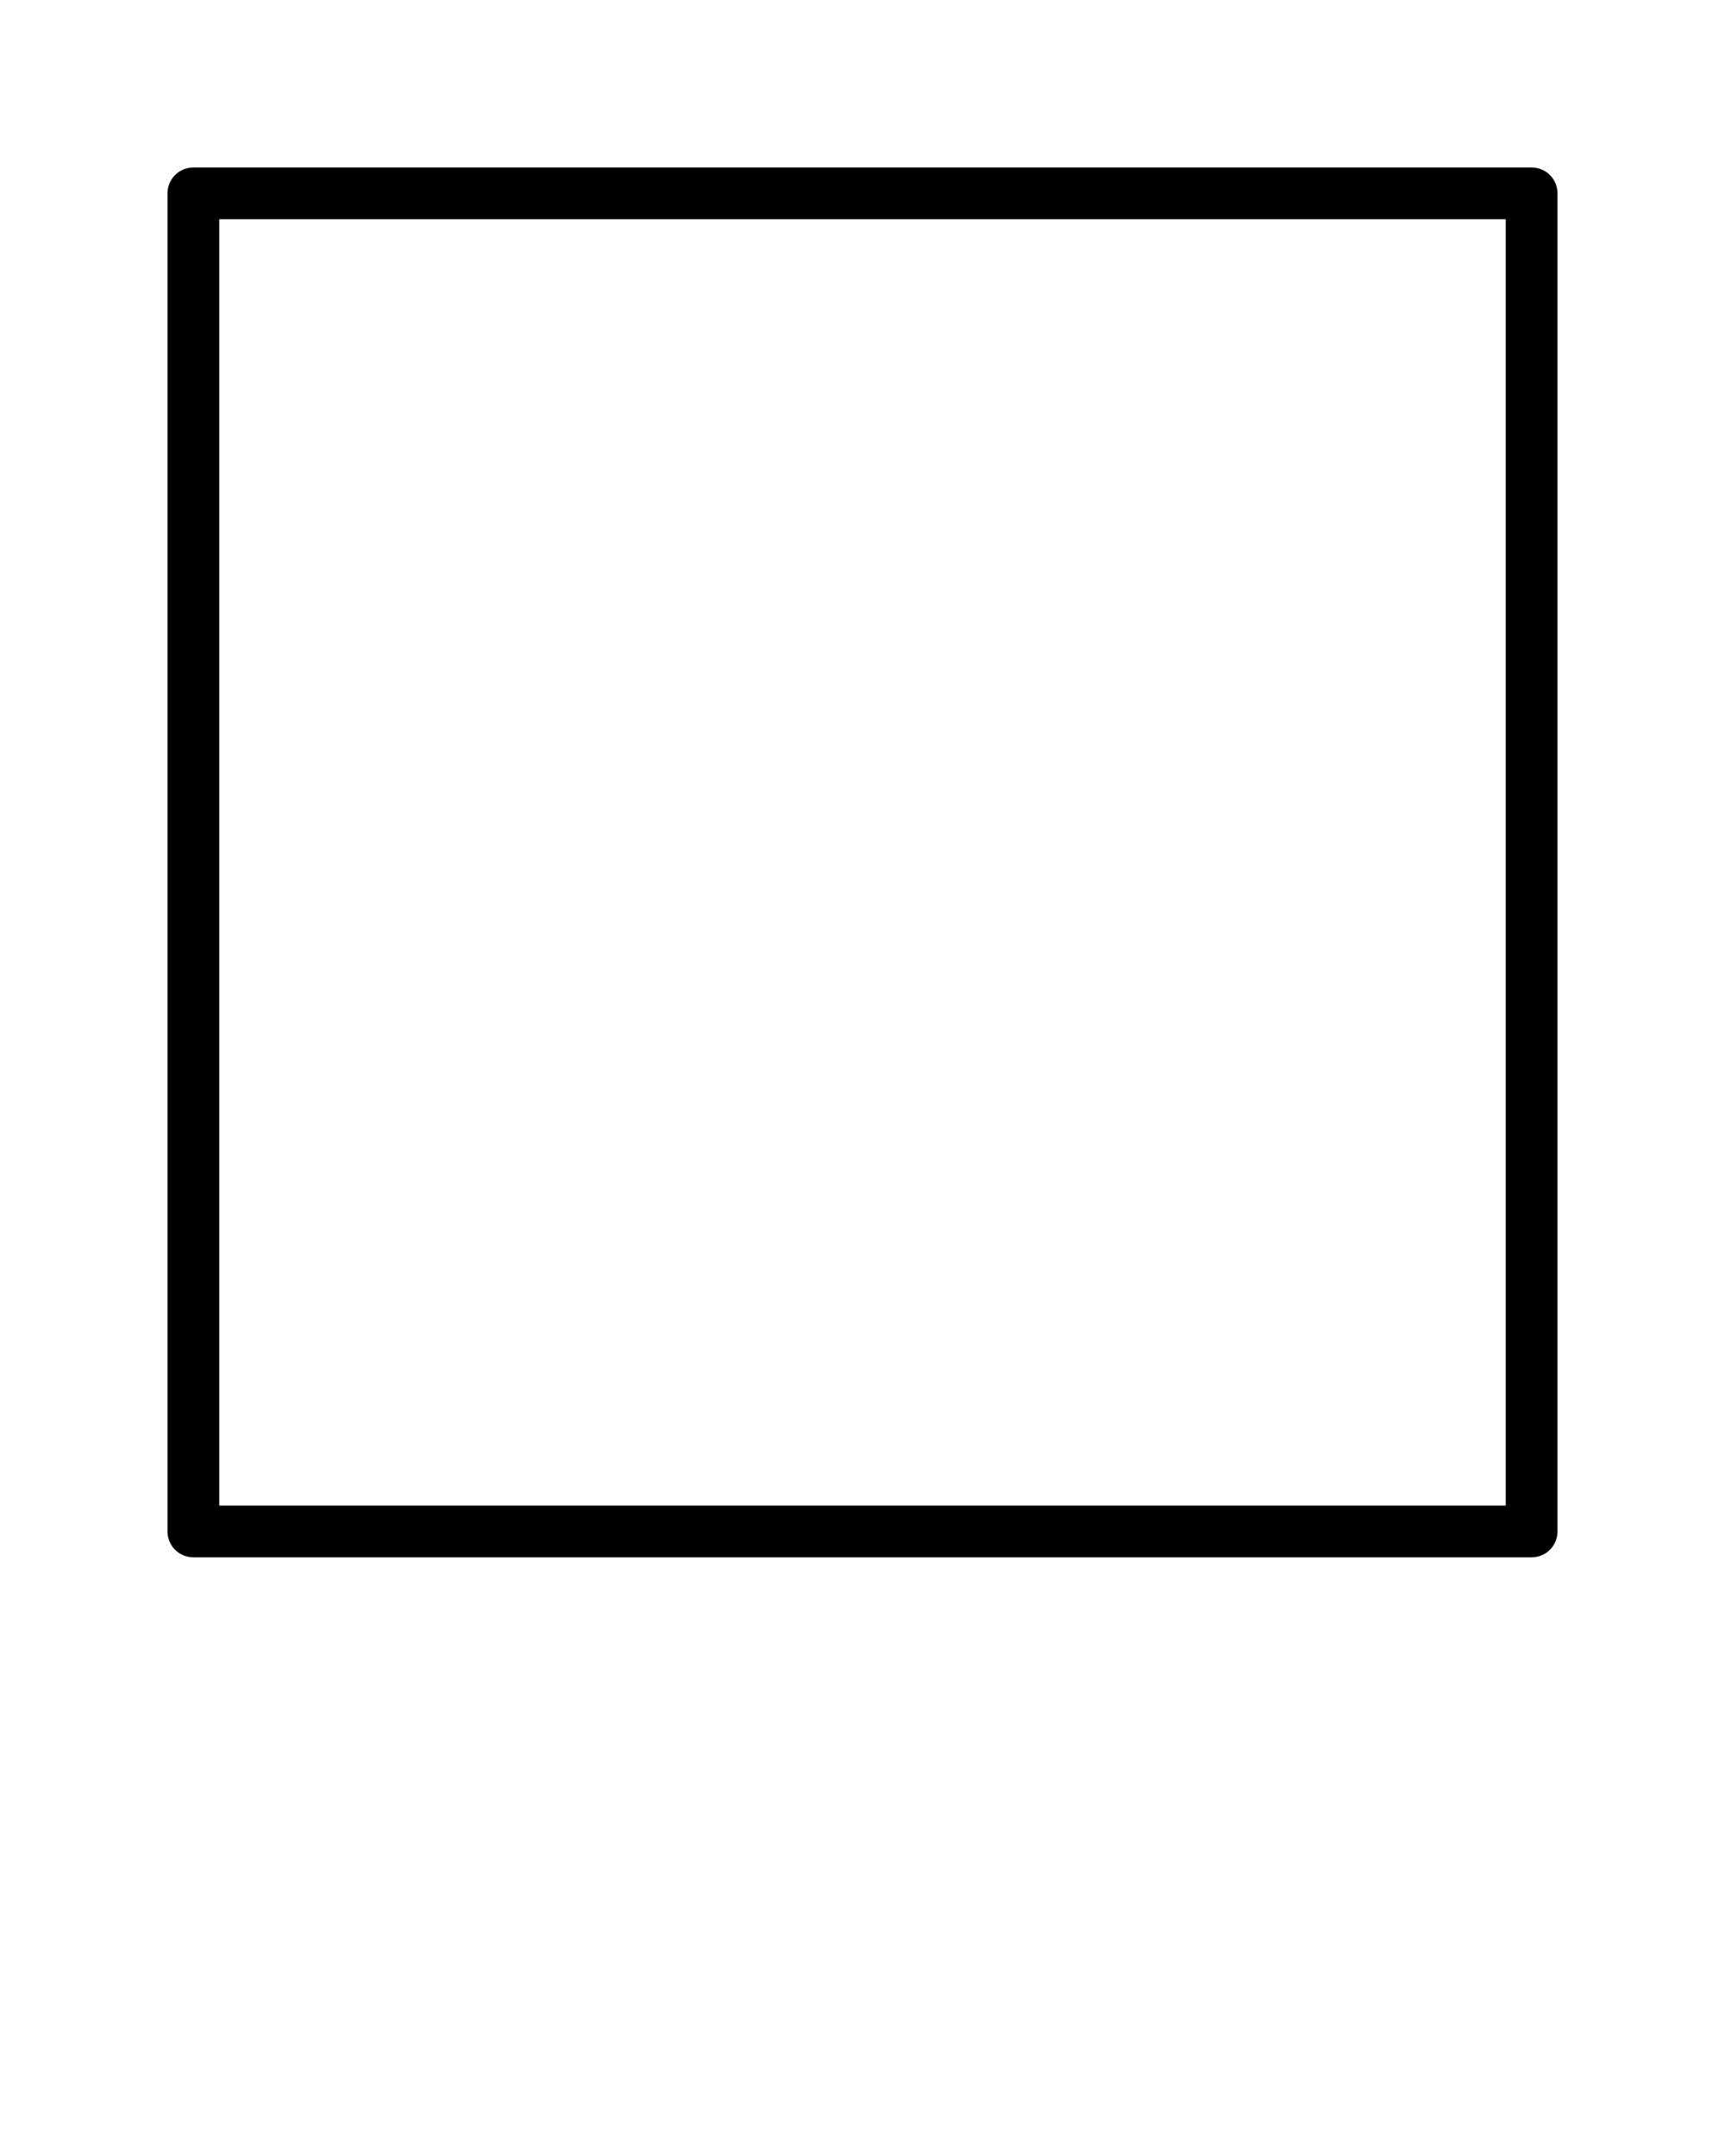 <svg xmlns="http://www.w3.org/2000/svg" xmlns:xlink="http://www.w3.org/1999/xlink" version="1.1" x="0px" y="0px" viewBox="0 0 100 125" enable-background="new 0 0 100 100" xml:space="preserve"><path d="M88.79,9.71H11.21c-0.828,0-1.5,0.671-1.5,1.5v77.58c0,0.829,0.672,1.5,1.5,1.5h77.58c0.828,0,1.5-0.671,1.5-1.5V11.21  C90.29,10.381,89.618,9.71,88.79,9.71z M87.29,87.29H12.71V12.71h74.58V87.29z"/></svg>